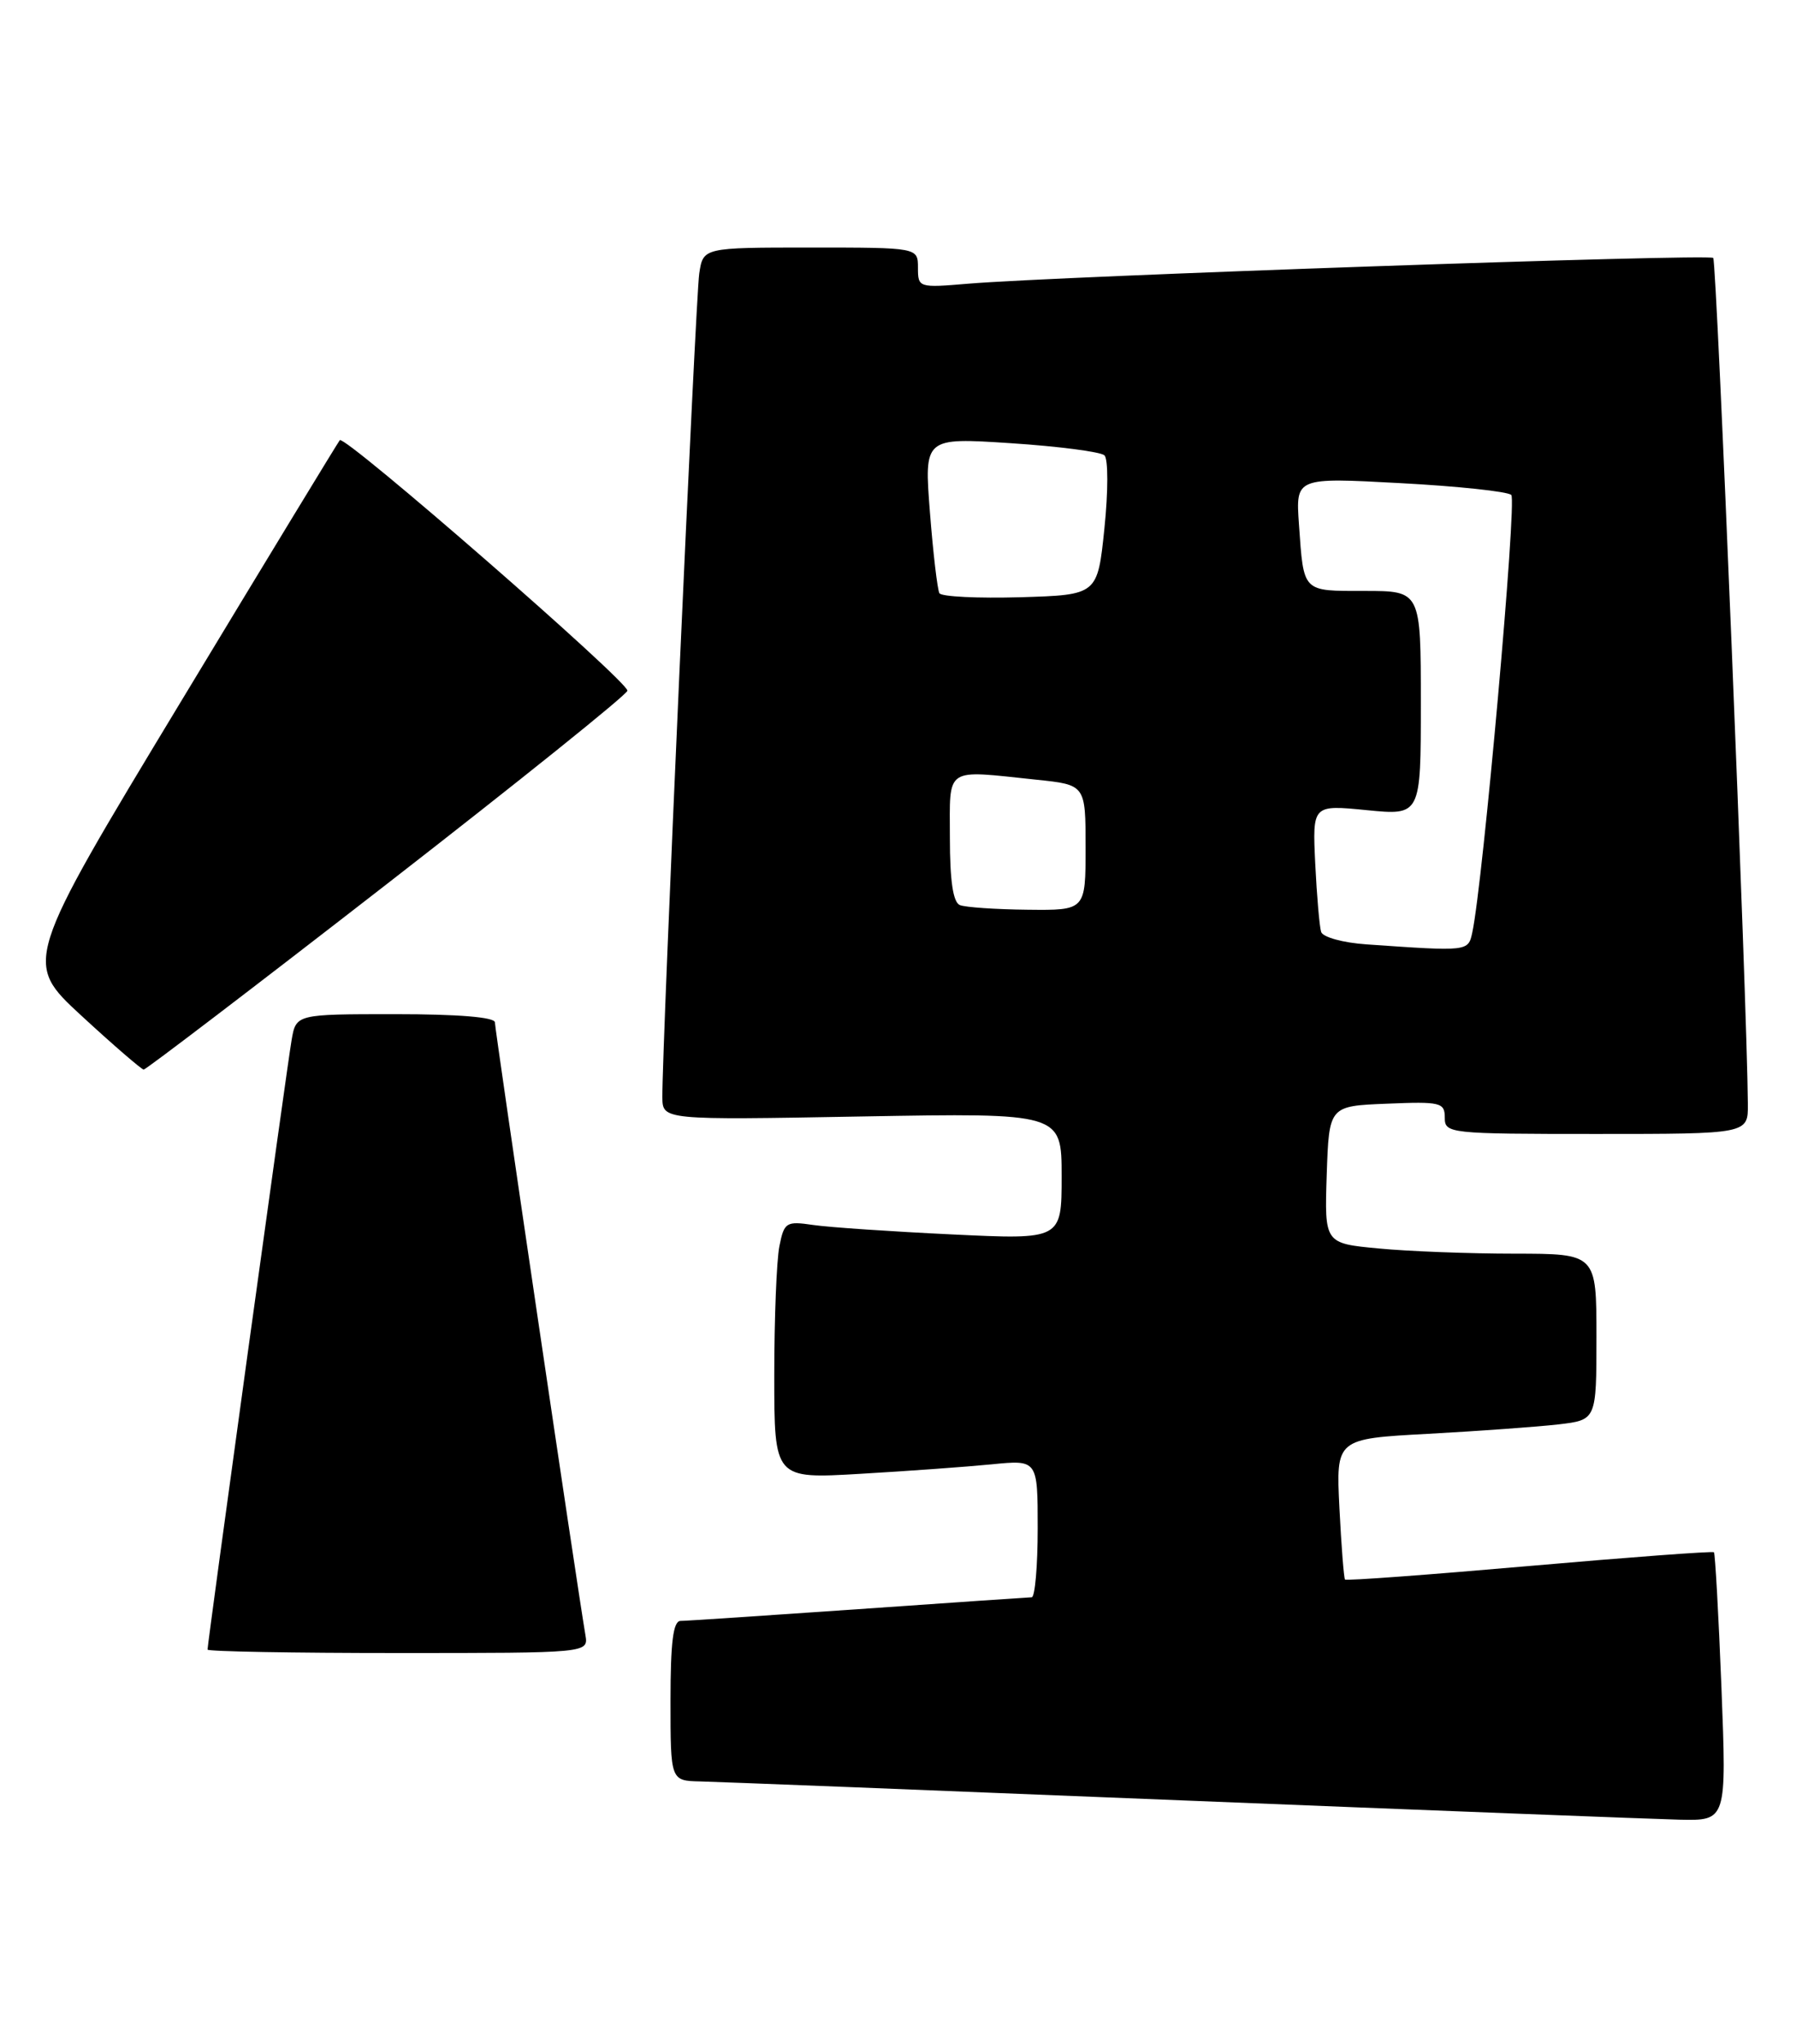 <?xml version="1.0" encoding="UTF-8" standalone="no"?>
<!DOCTYPE svg PUBLIC "-//W3C//DTD SVG 1.1//EN" "http://www.w3.org/Graphics/SVG/1.1/DTD/svg11.dtd" >
<svg xmlns="http://www.w3.org/2000/svg" xmlns:xlink="http://www.w3.org/1999/xlink" version="1.1" viewBox="0 0 225 256">
 <g >
 <path fill="currentColor"
d=" M 215.66 211.33 C 215.30 202.17 214.87 194.54 214.72 194.38 C 214.56 194.23 204.16 195.00 191.60 196.10 C 179.04 197.20 168.65 197.97 168.50 197.80 C 168.36 197.64 168.04 193.60 167.80 188.84 C 167.37 180.17 167.37 180.17 178.93 179.55 C 185.30 179.20 192.64 178.67 195.25 178.37 C 200.00 177.81 200.00 177.81 200.00 167.41 C 200.00 157.00 200.00 157.00 189.75 156.99 C 184.11 156.99 176.45 156.70 172.71 156.34 C 165.93 155.70 165.93 155.70 166.21 147.10 C 166.50 138.50 166.50 138.50 173.75 138.21 C 180.48 137.93 181.00 138.06 181.00 139.96 C 181.00 141.94 181.53 142.00 200.00 142.00 C 219.00 142.00 219.00 142.00 218.97 138.25 C 218.88 125.73 215.07 32.74 214.63 32.30 C 214.09 31.76 132.51 34.58 121.25 35.53 C 115.09 36.05 115.00 36.02 115.00 33.53 C 115.00 31.00 115.00 31.00 101.55 31.00 C 88.09 31.00 88.09 31.00 87.60 34.25 C 87.14 37.31 82.93 131.18 82.98 137.38 C 83.00 140.26 83.00 140.26 108.00 139.81 C 133.00 139.37 133.00 139.37 133.00 147.30 C 133.00 155.24 133.00 155.24 119.25 154.58 C 111.69 154.22 103.87 153.69 101.89 153.40 C 98.48 152.90 98.24 153.05 97.64 156.06 C 97.29 157.81 97.00 165.09 97.00 172.22 C 97.00 185.19 97.00 185.19 107.75 184.56 C 113.66 184.22 121.09 183.68 124.25 183.37 C 130.00 182.80 130.00 182.80 130.00 191.40 C 130.00 196.13 129.66 200.01 129.25 200.02 C 128.84 200.03 119.05 200.70 107.50 201.51 C 95.95 202.31 85.94 202.98 85.25 202.98 C 84.33 203.00 84.00 205.67 84.00 213.00 C 84.00 223.00 84.00 223.00 87.75 223.08 C 89.81 223.13 116.92 224.19 148.00 225.45 C 179.07 226.70 207.16 227.79 210.41 227.87 C 216.31 228.00 216.31 228.00 215.66 211.33 Z  M 73.34 204.75 C 72.34 198.94 62.00 128.94 62.00 128.03 C 62.00 127.38 57.43 127.00 49.55 127.00 C 37.09 127.00 37.09 127.00 36.53 130.25 C 35.97 133.45 26.00 205.74 26.00 206.57 C 26.00 206.81 36.74 207.00 49.86 207.00 C 73.72 207.00 73.72 207.00 73.34 204.75 Z  M 48.43 110.73 C 64.89 97.95 78.47 87.05 78.60 86.50 C 78.85 85.48 43.21 54.44 42.57 55.12 C 42.38 55.33 33.38 70.12 22.58 88.00 C 2.94 120.50 2.94 120.50 10.22 127.21 C 14.22 130.90 17.73 133.92 18.00 133.94 C 18.27 133.95 31.97 123.51 48.43 110.73 Z  M 171.20 118.26 C 168.26 118.06 165.72 117.36 165.51 116.70 C 165.30 116.04 164.97 112.19 164.77 108.14 C 164.42 100.78 164.42 100.78 171.21 101.45 C 178.00 102.12 178.00 102.12 178.00 88.06 C 178.00 74.00 178.00 74.00 170.97 74.00 C 163.08 74.00 163.34 74.26 162.73 65.65 C 162.32 59.79 162.32 59.79 175.41 60.50 C 182.61 60.88 188.88 61.55 189.33 61.98 C 190.06 62.66 185.78 110.59 184.45 116.75 C 183.93 119.16 183.99 119.15 171.20 118.26 Z  M 120.25 113.34 C 119.40 112.99 119.00 110.31 119.00 104.92 C 119.00 95.88 118.20 96.42 129.85 97.64 C 136.00 98.28 136.00 98.28 136.00 106.14 C 136.00 114.00 136.00 114.00 128.75 113.92 C 124.76 113.88 120.94 113.62 120.25 113.34 Z  M 117.69 74.29 C 117.44 73.85 116.90 69.29 116.50 64.15 C 115.77 54.79 115.77 54.79 126.64 55.50 C 132.61 55.89 137.89 56.58 138.36 57.02 C 138.84 57.46 138.84 61.51 138.36 66.16 C 137.50 74.50 137.50 74.50 127.83 74.79 C 122.51 74.94 117.95 74.72 117.69 74.29 Z "/>
</g>
</svg>